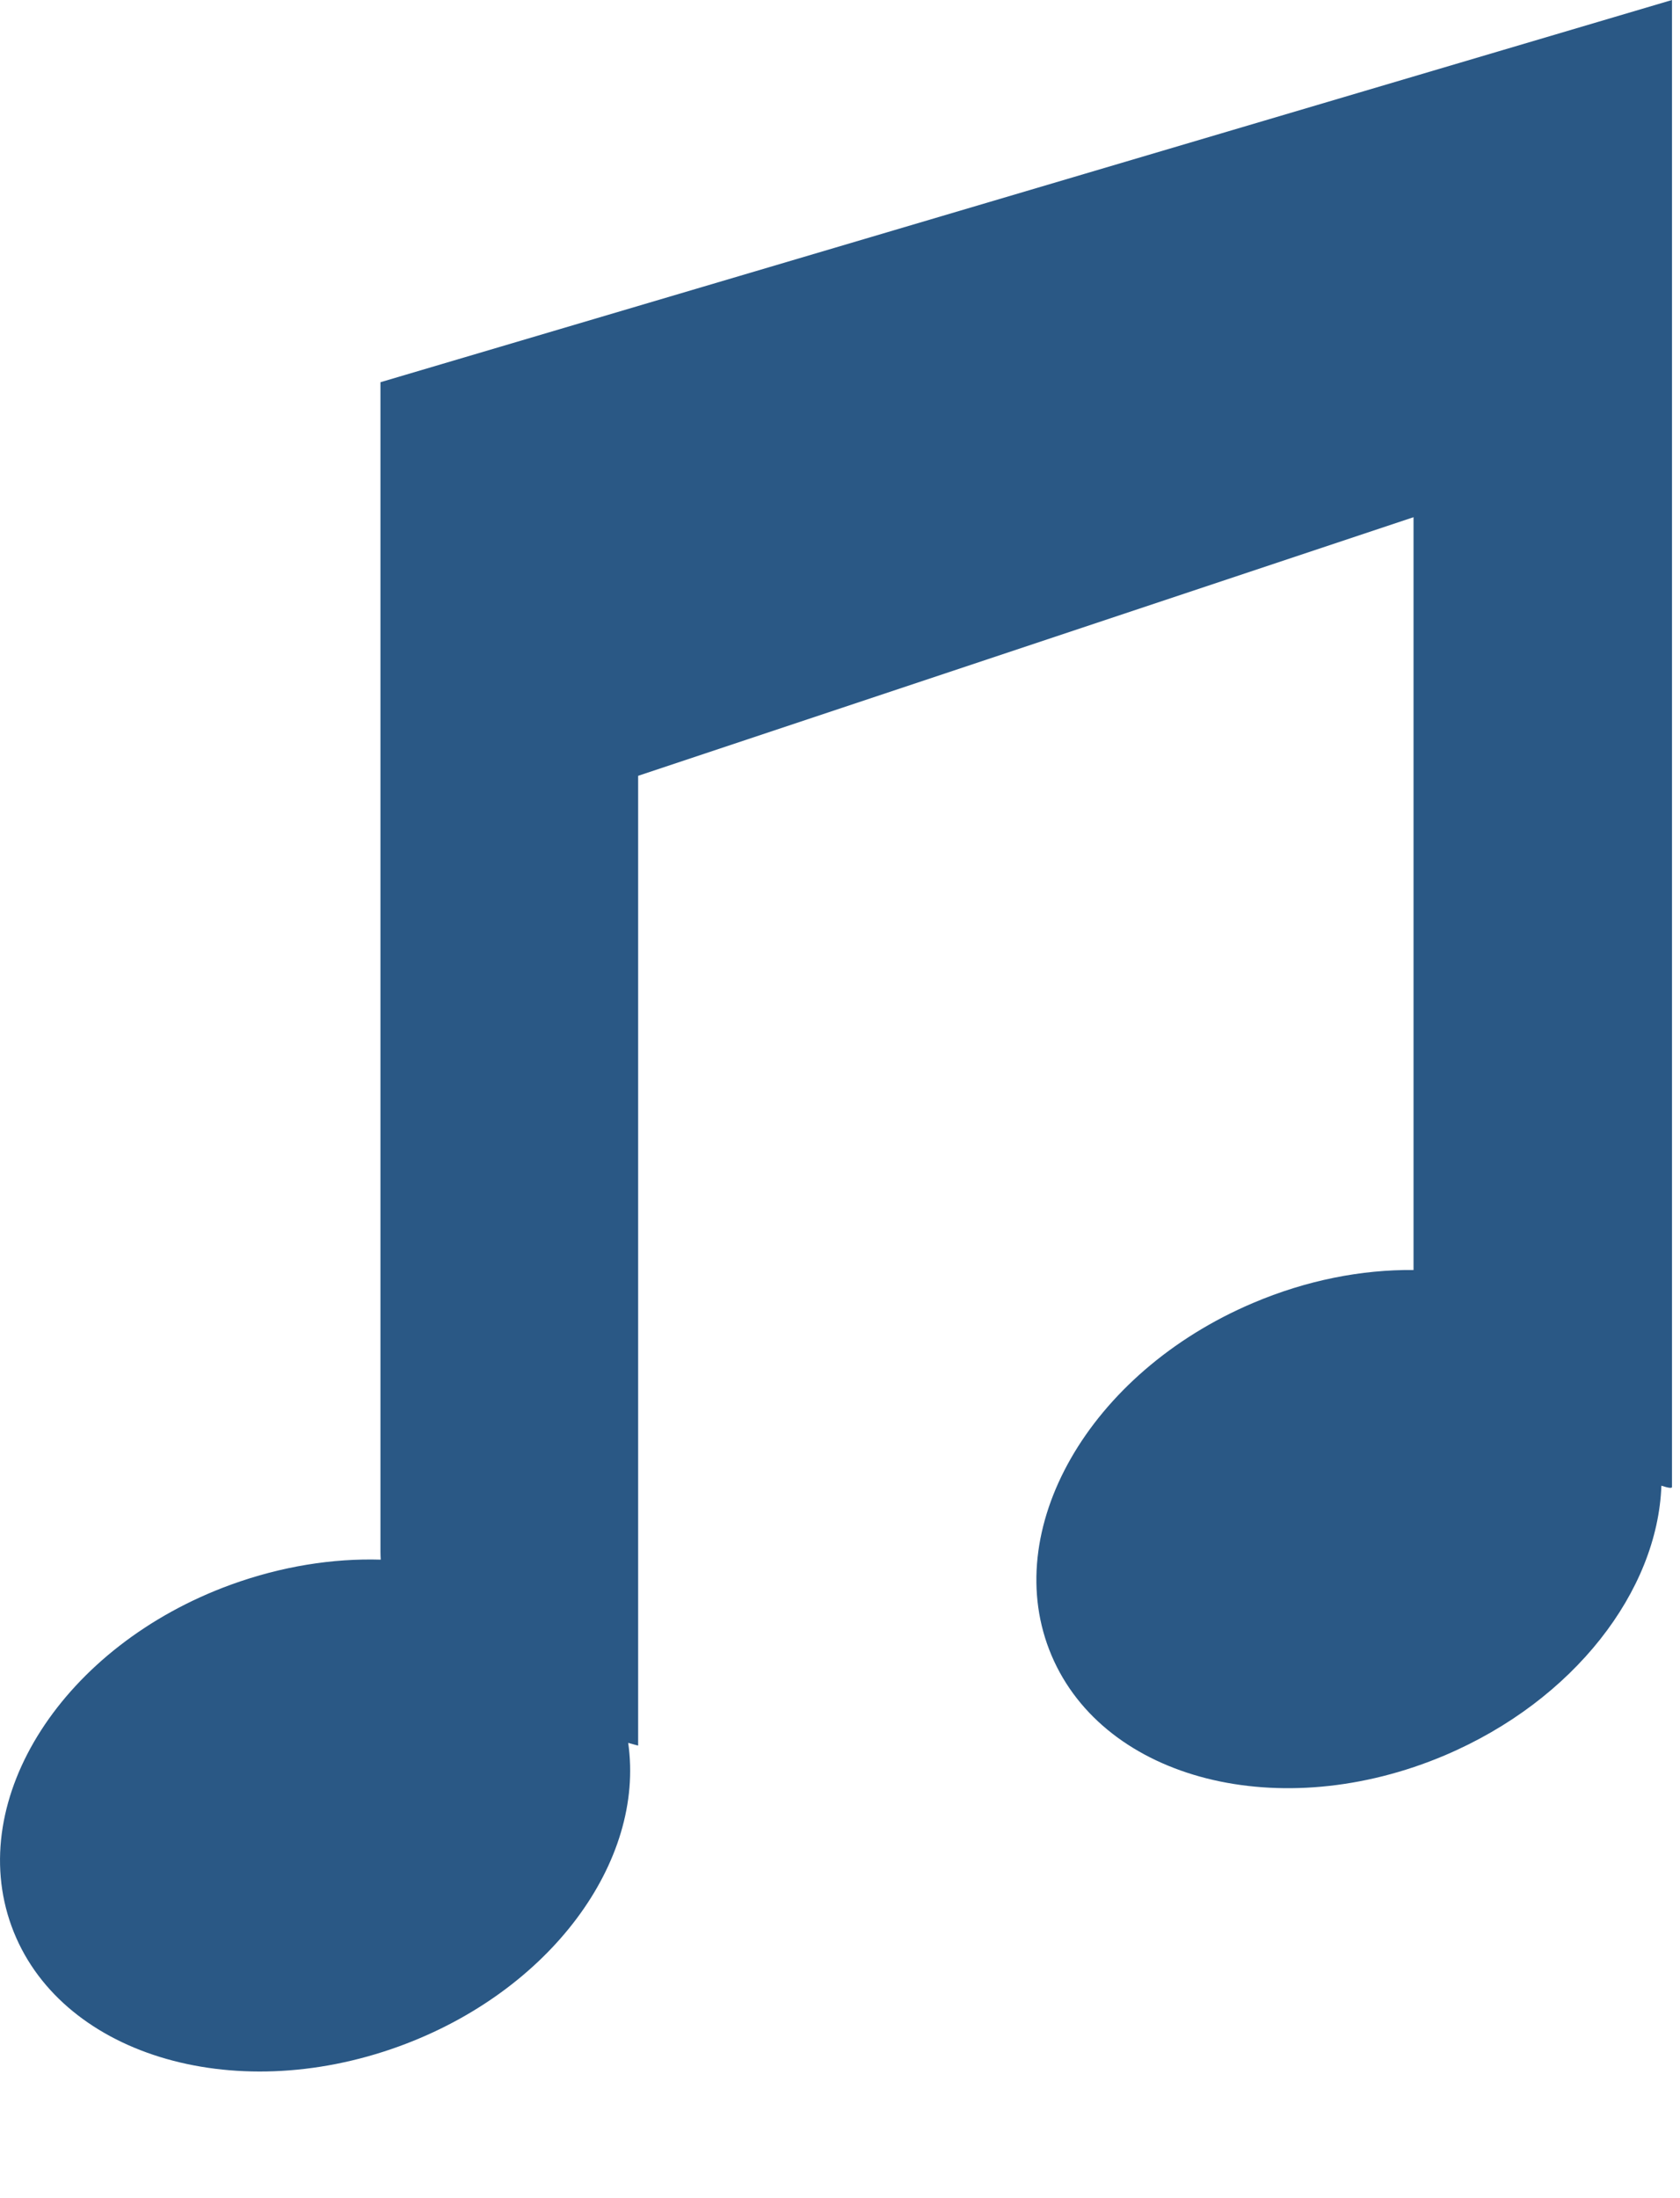 <svg width="13" height="17" viewBox="0 0 13 17" fill="none" xmlns="http://www.w3.org/2000/svg">
<path d="M10.938 4V9.822C10.539 9.818 10.112 9.9 9.696 10.077C8.425 10.616 7.727 11.837 8.137 12.803C8.547 13.769 9.91 14.114 11.181 13.575C12.181 13.15 12.827 12.303 12.856 11.49C12.908 11.507 12.938 11.512 12.938 11.5V0L2.944 2.956V12C2.944 12.021 2.945 12.041 2.946 12.062C2.575 12.051 2.18 12.113 1.788 12.255C0.491 12.727 -0.27 13.909 0.089 14.896C0.448 15.882 1.79 16.298 3.088 15.826C4.259 15.4 4.993 14.396 4.861 13.479C4.91 13.493 4.938 13.5 4.938 13.5V6L10.938 4Z" fill="#2A5885"/>
</svg>
